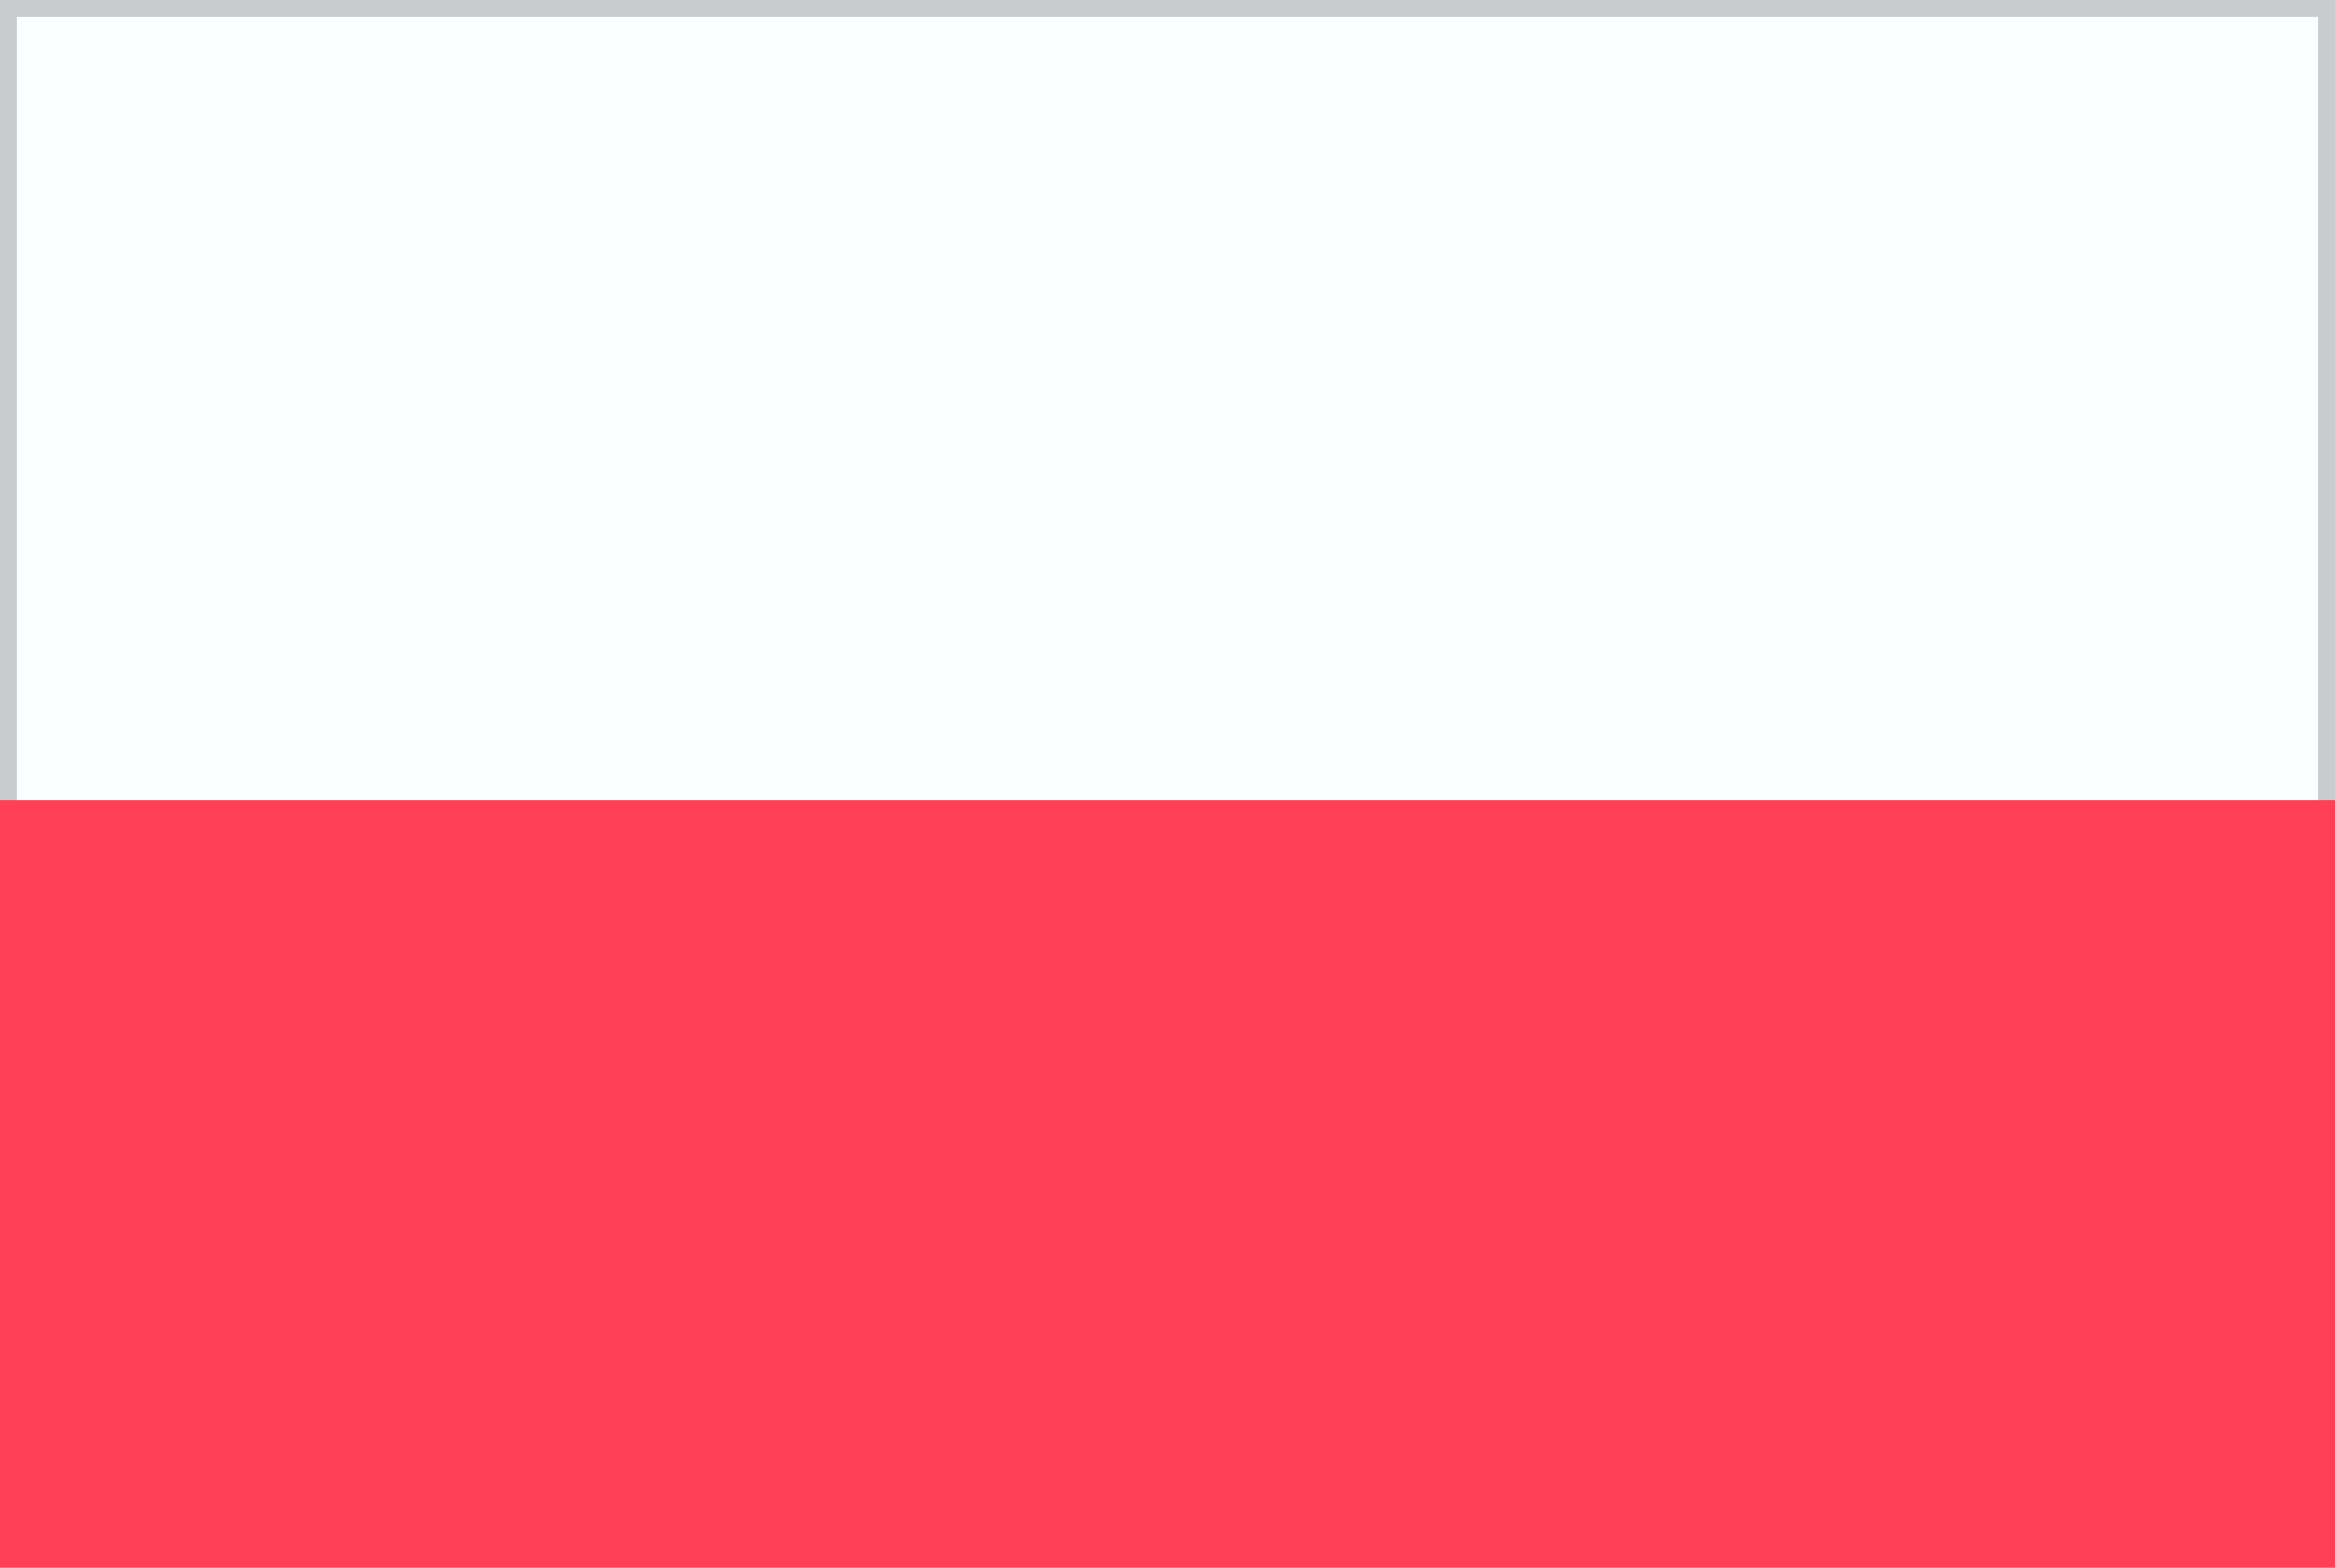 <svg xmlns="http://www.w3.org/2000/svg" viewBox="0 0 70 47">
    <style>.st0{fill:#FAFFFF;} .st1{opacity:0.2;enable-background:new ;} .st2{fill:#FE3F55;}</style>
    <g>
        <path d="M70 47H0V0h70v47z" class="st0" />
        <path d="M0 0h70v47H0V0zm69.5.5H.5v46h69V.5z" class="st1" />
        <path d="M70 47H0V24h70v23z" class="st2" />
    </g>
</svg>